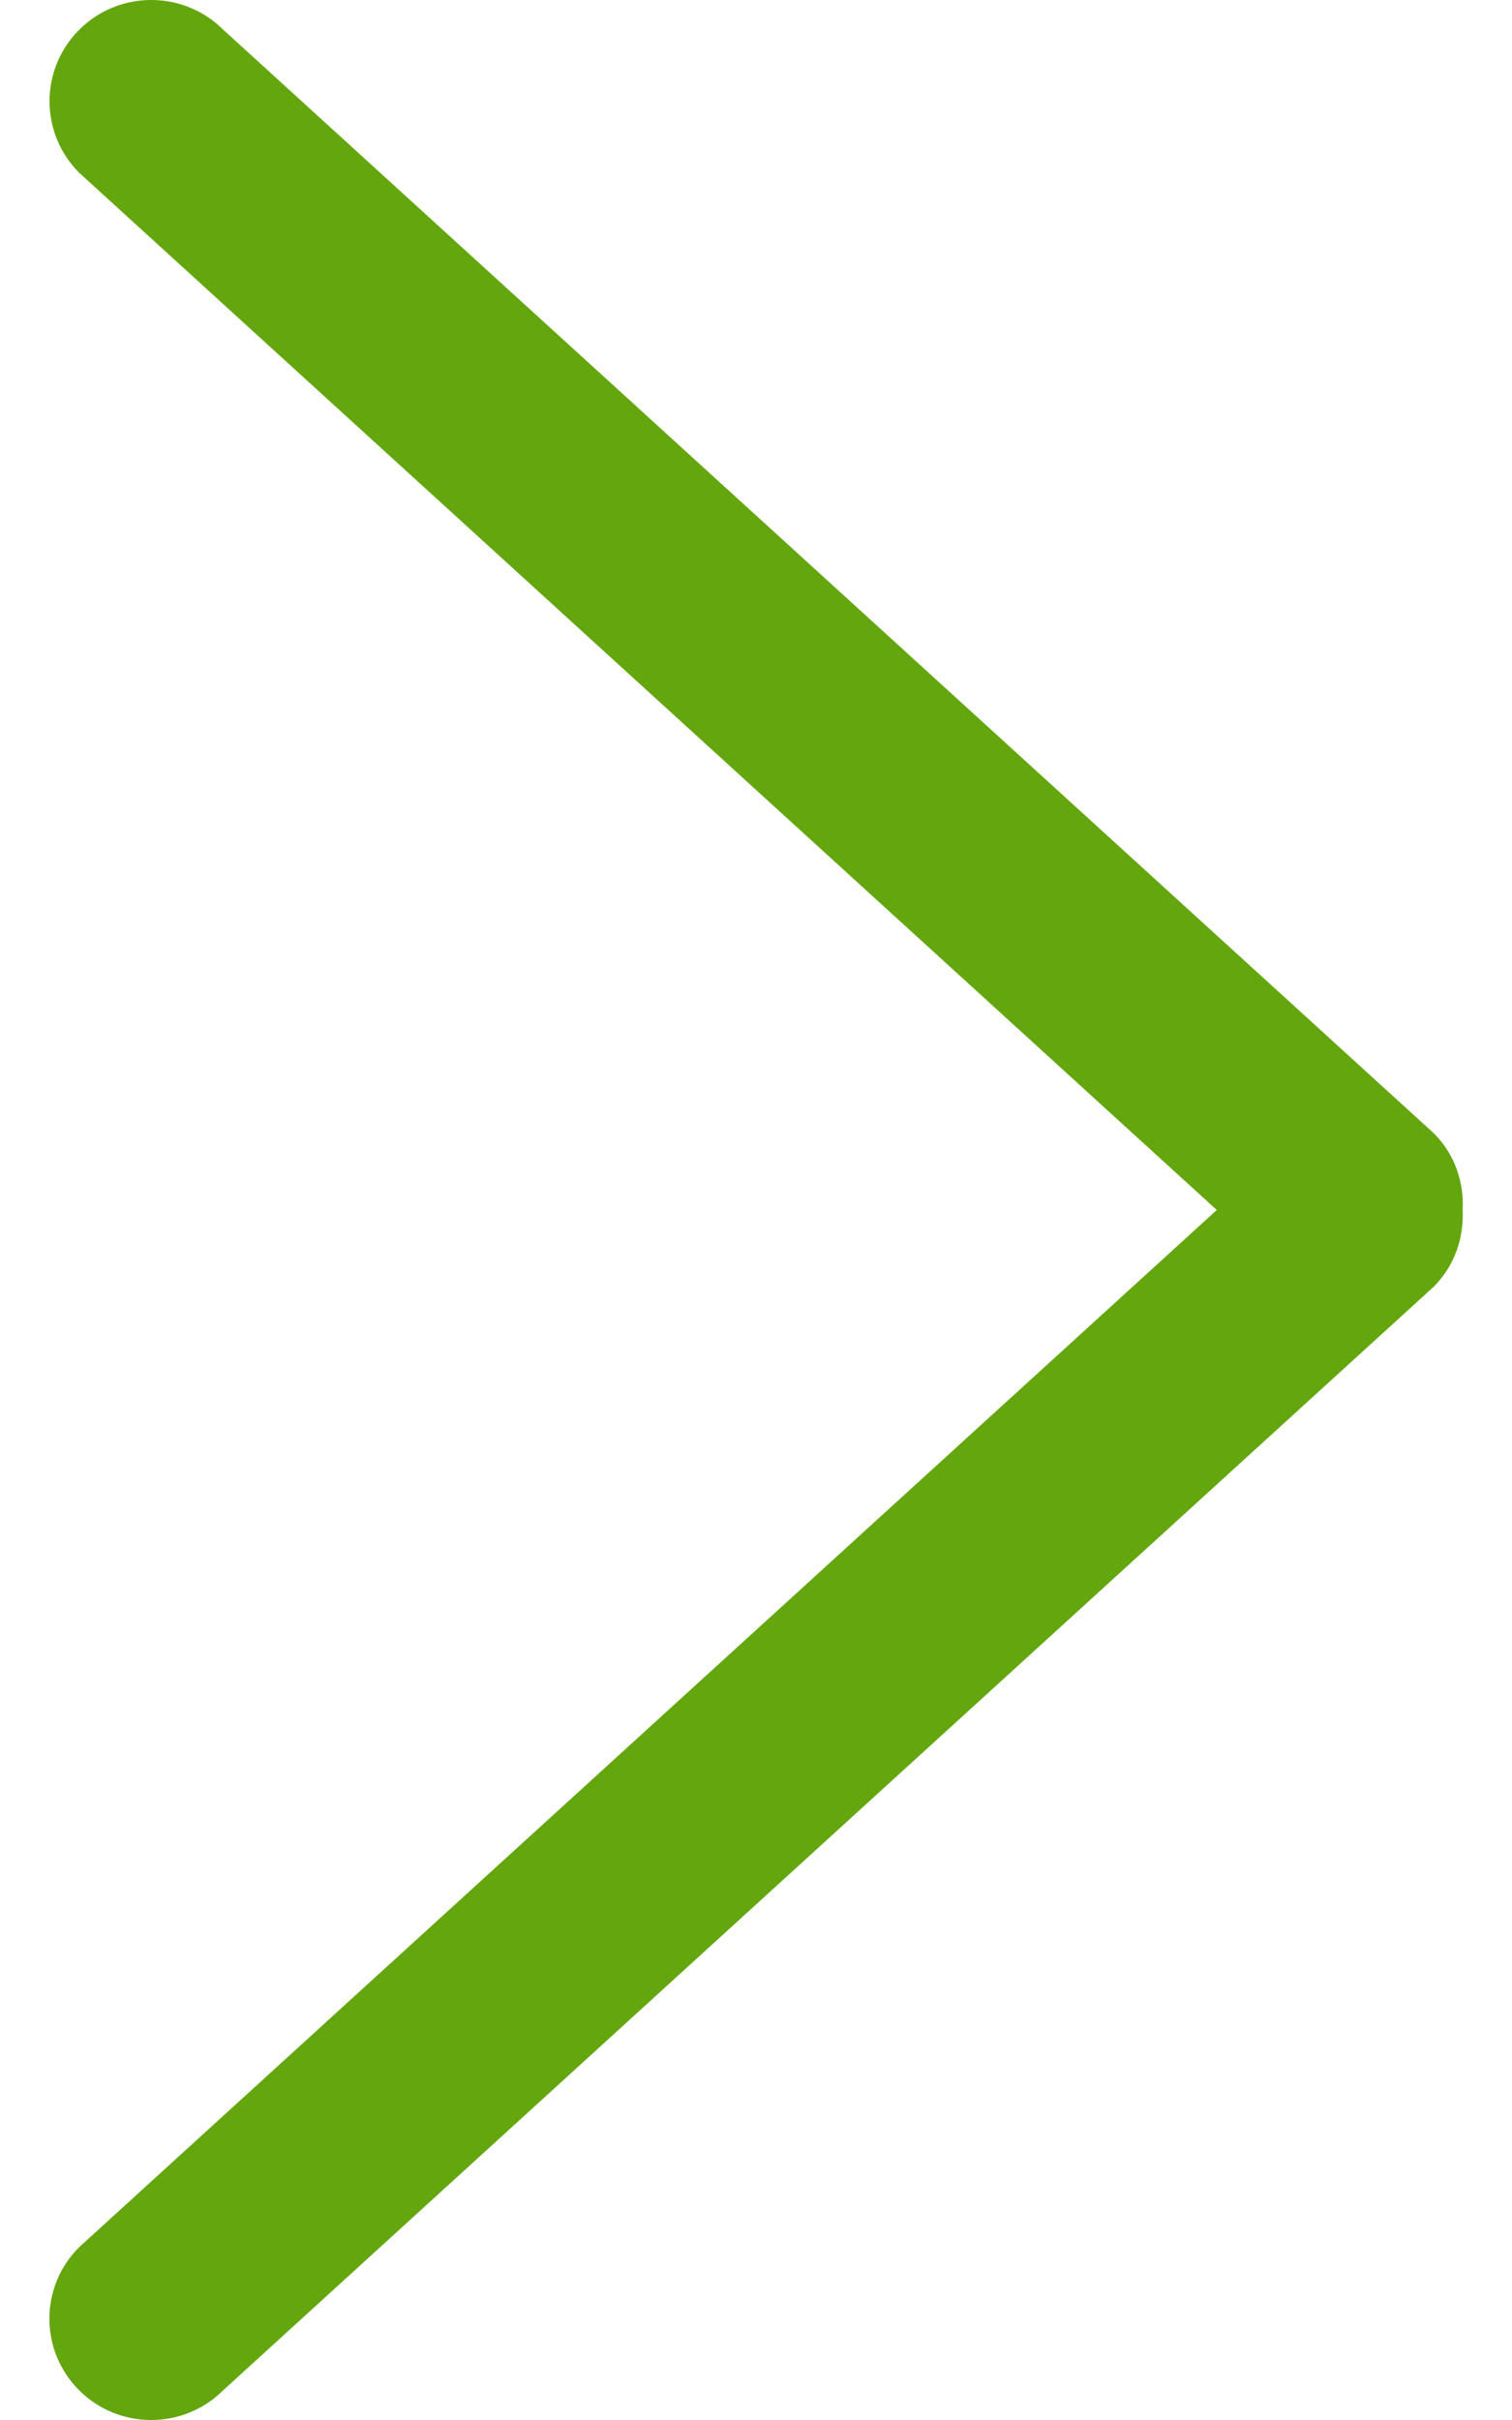 <svg width="20" height="32" viewBox="0 0 20 32" fill="none" xmlns="http://www.w3.org/2000/svg">
<path d="M18.964 17.015L2.951 31.608C2.425 32.131 1.573 32.131 1.048 31.608C0.522 31.085 0.522 30.237 1.048 29.714L16.095 16L1.049 2.286C0.524 1.763 0.524 0.915 1.049 0.392C1.574 -0.131 2.427 -0.131 2.952 0.392L18.965 14.985C19.245 15.264 19.366 15.633 19.347 15.999C19.364 16.365 19.244 16.735 18.964 17.015Z" fill="#63A60E"/>
</svg>
